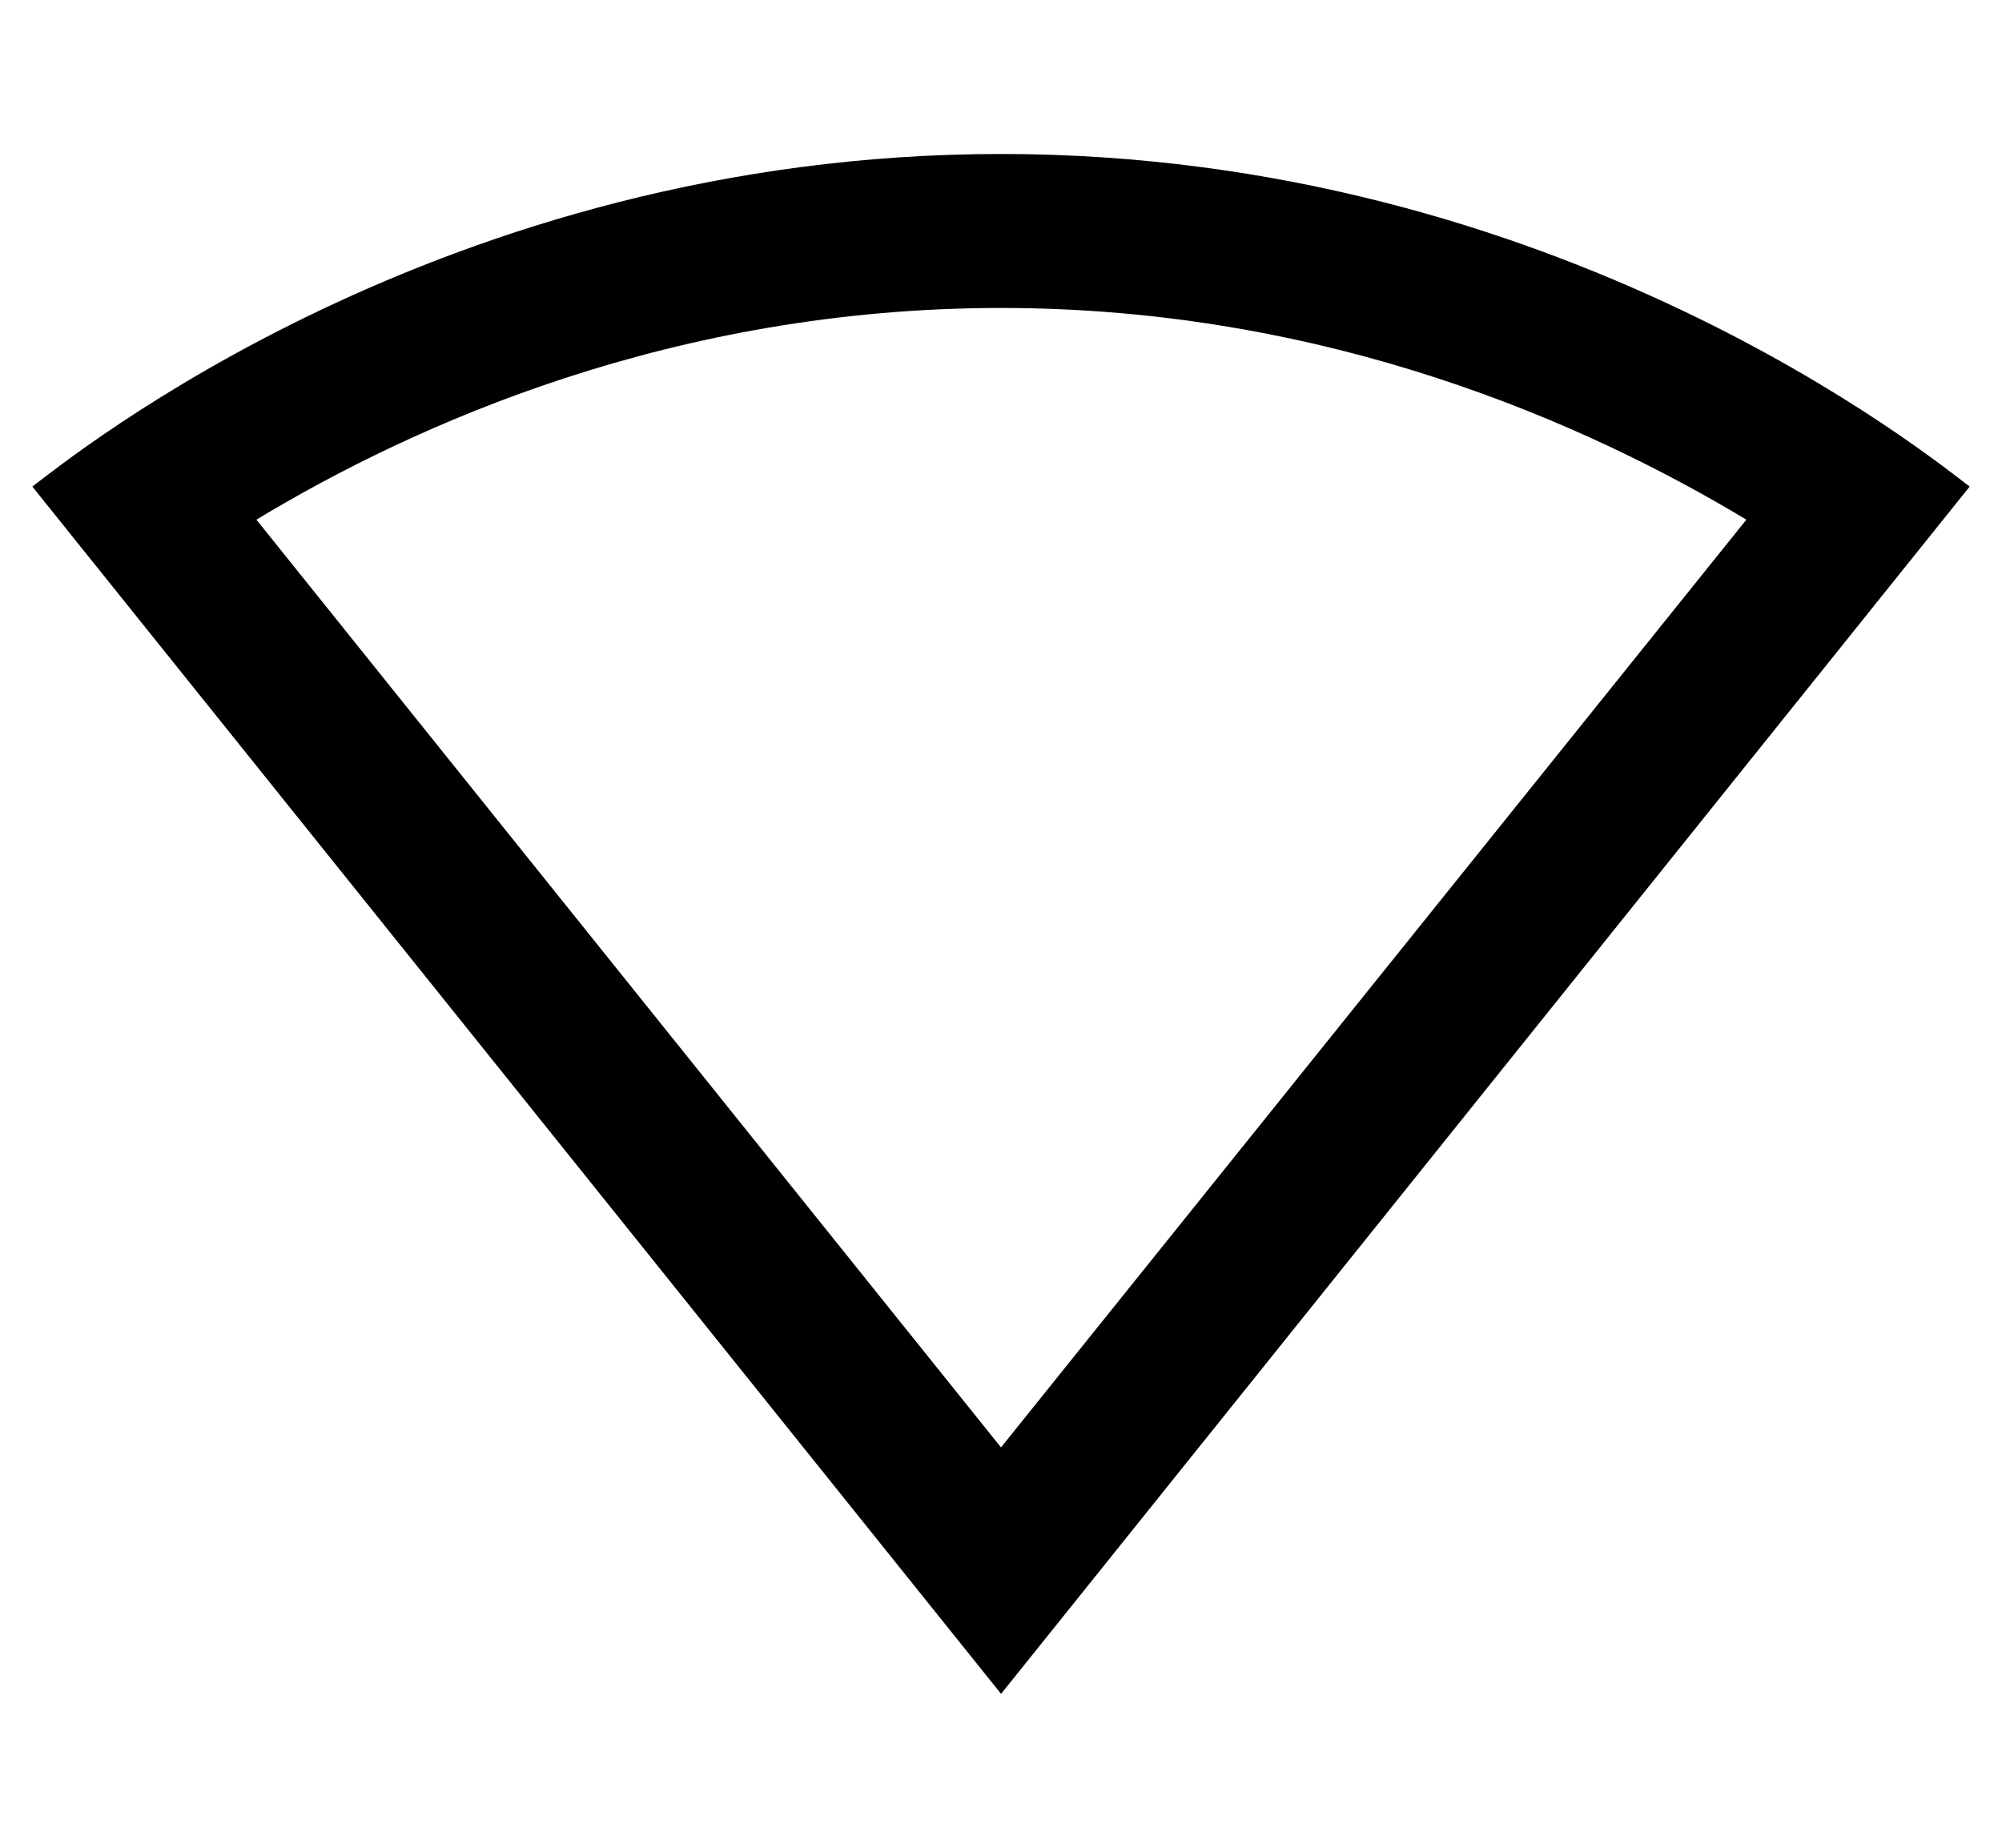 <svg xmlns="http://www.w3.org/2000/svg" width="26" height="24" viewBox="0 0 26 24"><path d="M13 4c4.25 0 7.62 1.51 9.68 2.75L13 18.8 3.33 6.75C5.38 5.51 8.75 4 13 4zm0-2C5.74 2 .9 5.96.42 6.32L13 22l.01-.01L25.58 6.32C25.1 5.96 20.26 2 13 2z"/></svg>